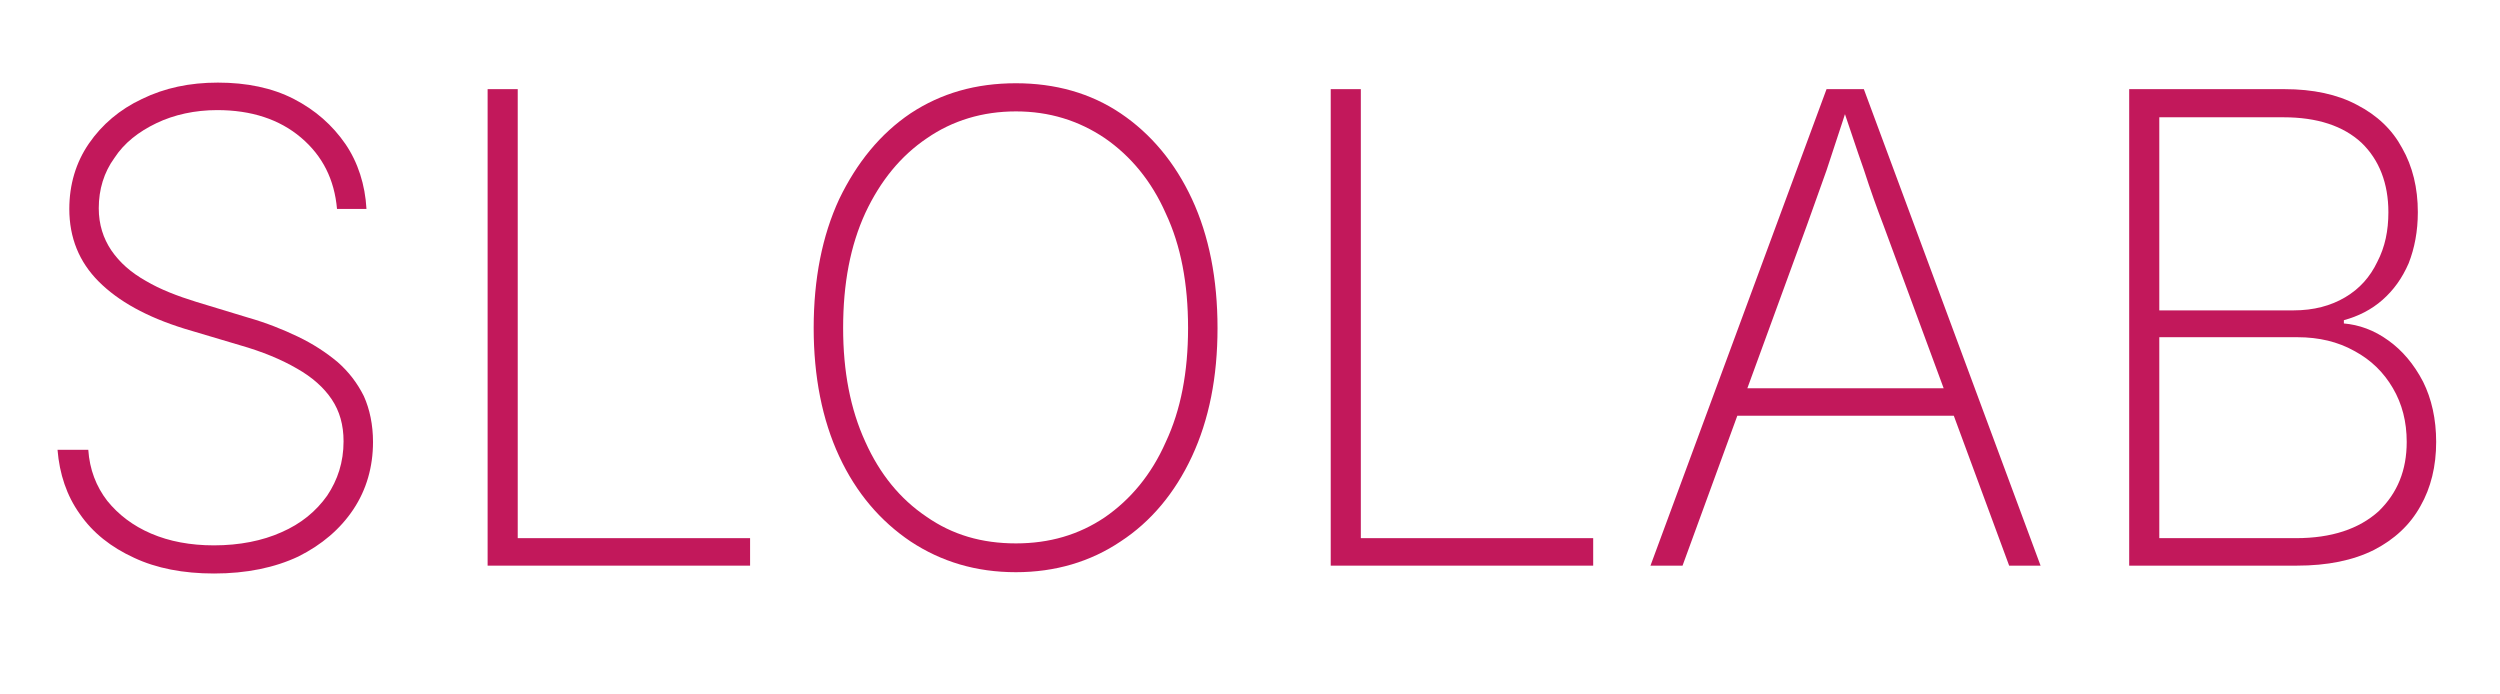 <?xml version="1.0" encoding="UTF-8" standalone="no"?><!DOCTYPE svg PUBLIC "-//W3C//DTD SVG 1.1//EN" "http://www.w3.org/Graphics/SVG/1.1/DTD/svg11.dtd"><svg width="100%" height="100%" viewBox="0 0 54 15" version="1.1" xmlns="http://www.w3.org/2000/svg" xmlns:xlink="http://www.w3.org/1999/xlink" xml:space="preserve" xmlns:serif="http://www.serif.com/" style="fill-rule:evenodd;clip-rule:evenodd;stroke-linejoin:round;stroke-miterlimit:2;"><rect id="Artboard2" x="0" y="0" width="53.872" height="14.173" style="fill:none;"/><g transform="matrix(14.138,0,0,14.138,0.253,12.218)"><path d="M0.309,0.012c-0.047,0 -0.088,-0.008 -0.122,-0.024c-0.035,-0.016 -0.063,-0.038 -0.083,-0.067c-0.02,-0.028 -0.031,-0.061 -0.034,-0.098l0.047,-0c0.002,0.03 0.012,0.056 0.029,0.078c0.017,0.021 0.039,0.038 0.067,0.05c0.028,0.012 0.06,0.018 0.096,0.018c0.039,-0 0.074,-0.007 0.103,-0.02c0.03,-0.013 0.053,-0.032 0.07,-0.056c0.016,-0.024 0.025,-0.051 0.025,-0.083c-0,-0.025 -0.006,-0.046 -0.018,-0.064c-0.012,-0.018 -0.03,-0.034 -0.053,-0.047c-0.024,-0.014 -0.053,-0.026 -0.088,-0.036l-0.084,-0.025c-0.058,-0.018 -0.101,-0.042 -0.131,-0.072c-0.03,-0.03 -0.045,-0.067 -0.045,-0.111c0,-0.037 0.01,-0.071 0.03,-0.1c0.02,-0.029 0.047,-0.052 0.081,-0.068c0.035,-0.017 0.073,-0.025 0.116,-0.025c0.044,0 0.083,0.008 0.116,0.025c0.033,0.017 0.059,0.04 0.079,0.069c0.019,0.028 0.03,0.062 0.032,0.099l-0.045,-0c-0.004,-0.045 -0.022,-0.081 -0.055,-0.109c-0.033,-0.028 -0.076,-0.042 -0.128,-0.042c-0.034,0 -0.066,0.007 -0.093,0.02c-0.027,0.013 -0.049,0.03 -0.064,0.053c-0.016,0.022 -0.024,0.048 -0.024,0.077c0,0.025 0.007,0.046 0.019,0.064c0.013,0.019 0.03,0.034 0.053,0.047c0.022,0.013 0.048,0.023 0.077,0.032l0.079,0.024c0.028,0.008 0.053,0.018 0.076,0.029c0.023,0.011 0.043,0.024 0.061,0.039c0.017,0.015 0.03,0.032 0.04,0.052c0.009,0.02 0.014,0.044 0.014,0.07c-0,0.038 -0.01,0.073 -0.03,0.103c-0.02,0.03 -0.048,0.054 -0.084,0.072c-0.036,0.017 -0.079,0.026 -0.129,0.026Z" style="fill:#c2185b;fill-rule:nonzero;"/></g><g transform="matrix(14.138,0,0,14.138,9.048,12.218)"><path d="M0.105,-0l-0,-0.728l0.046,0l0,0.686l0.355,-0l-0,0.042l-0.401,-0Z" style="fill:#c2185b;fill-rule:nonzero;"/></g><g transform="matrix(14.138,0,0,14.138,16.614,12.218)"><path d="M0.377,0.01c-0.061,-0 -0.114,-0.016 -0.161,-0.047c-0.046,-0.031 -0.083,-0.074 -0.109,-0.13c-0.026,-0.056 -0.039,-0.122 -0.039,-0.196c0,-0.075 0.013,-0.141 0.039,-0.197c0.027,-0.056 0.063,-0.1 0.109,-0.131c0.047,-0.031 0.1,-0.046 0.161,-0.046c0.06,-0 0.114,0.015 0.16,0.046c0.046,0.031 0.083,0.075 0.109,0.131c0.026,0.056 0.039,0.122 0.039,0.197c-0,0.075 -0.013,0.14 -0.039,0.196c-0.026,0.056 -0.063,0.1 -0.109,0.13c-0.046,0.031 -0.1,0.047 -0.16,0.047Zm-0,-0.044c0.051,0 0.096,-0.013 0.136,-0.04c0.039,-0.027 0.071,-0.065 0.093,-0.115c0.023,-0.049 0.034,-0.107 0.034,-0.174c-0,-0.068 -0.011,-0.126 -0.034,-0.175c-0.022,-0.05 -0.054,-0.088 -0.093,-0.115c-0.04,-0.027 -0.085,-0.041 -0.136,-0.041c-0.051,0 -0.097,0.014 -0.136,0.041c-0.04,0.027 -0.071,0.065 -0.094,0.114c-0.023,0.05 -0.034,0.108 -0.034,0.176c0,0.066 0.011,0.124 0.034,0.174c0.022,0.049 0.053,0.087 0.093,0.114c0.04,0.028 0.085,0.041 0.137,0.041Z" style="fill:#c2185b;fill-rule:nonzero;"/></g><g transform="matrix(14.138,0,0,14.138,27.259,12.218)"><path d="M0.105,-0l-0,-0.728l0.046,0l0,0.686l0.355,-0l-0,0.042l-0.401,-0Z" style="fill:#c2185b;fill-rule:nonzero;"/></g><g transform="matrix(14.138,0,0,14.138,35.226,12.218)"><path d="M0.03,-0l0.269,-0.728l0.057,0l0.27,0.728l-0.048,-0l-0.192,-0.52c-0.01,-0.026 -0.02,-0.054 -0.03,-0.085c-0.011,-0.031 -0.022,-0.065 -0.035,-0.103l0.012,0c-0.012,0.038 -0.024,0.073 -0.034,0.104c-0.011,0.031 -0.021,0.059 -0.03,0.084l-0.19,0.52l-0.049,-0Zm0.116,-0.229l-0,-0.042l0.365,-0l-0,0.042l-0.365,-0Z" style="fill:#c2185b;fill-rule:nonzero;"/></g><g transform="matrix(14.138,0,0,14.138,44.506,12.218)"><path d="M0.105,-0l-0,-0.728l0.237,0c0.044,0 0.081,0.008 0.111,0.024c0.031,0.016 0.054,0.038 0.069,0.066c0.016,0.028 0.024,0.061 0.024,0.098c-0,0.029 -0.005,0.055 -0.014,0.078c-0.01,0.023 -0.023,0.041 -0.04,0.056c-0.017,0.015 -0.037,0.025 -0.059,0.031l-0,0.005c0.023,0.002 0.046,0.01 0.068,0.026c0.021,0.015 0.039,0.036 0.053,0.063c0.013,0.026 0.02,0.057 0.02,0.092c0,0.037 -0.008,0.07 -0.024,0.098c-0.016,0.029 -0.04,0.051 -0.071,0.067c-0.032,0.016 -0.071,0.024 -0.118,0.024l-0.256,-0Zm0.046,-0.042l0.209,-0c0.054,-0 0.096,-0.014 0.126,-0.041c0.029,-0.028 0.043,-0.063 0.043,-0.106c0,-0.031 -0.007,-0.058 -0.021,-0.082c-0.014,-0.024 -0.033,-0.043 -0.059,-0.057c-0.025,-0.014 -0.054,-0.021 -0.087,-0.021l-0.211,0l-0,0.307Zm-0,-0.348l0.205,0c0.031,0 0.057,-0.007 0.079,-0.02c0.022,-0.013 0.038,-0.031 0.049,-0.054c0.012,-0.023 0.017,-0.048 0.017,-0.076c0,-0.044 -0.014,-0.08 -0.041,-0.106c-0.028,-0.026 -0.068,-0.039 -0.119,-0.039l-0.19,-0l-0,0.295Z" style="fill:#c2185b;fill-rule:nonzero;"/></g><g transform="matrix(14.138,0,0,14.138,53.618,12.218)"></g></svg>